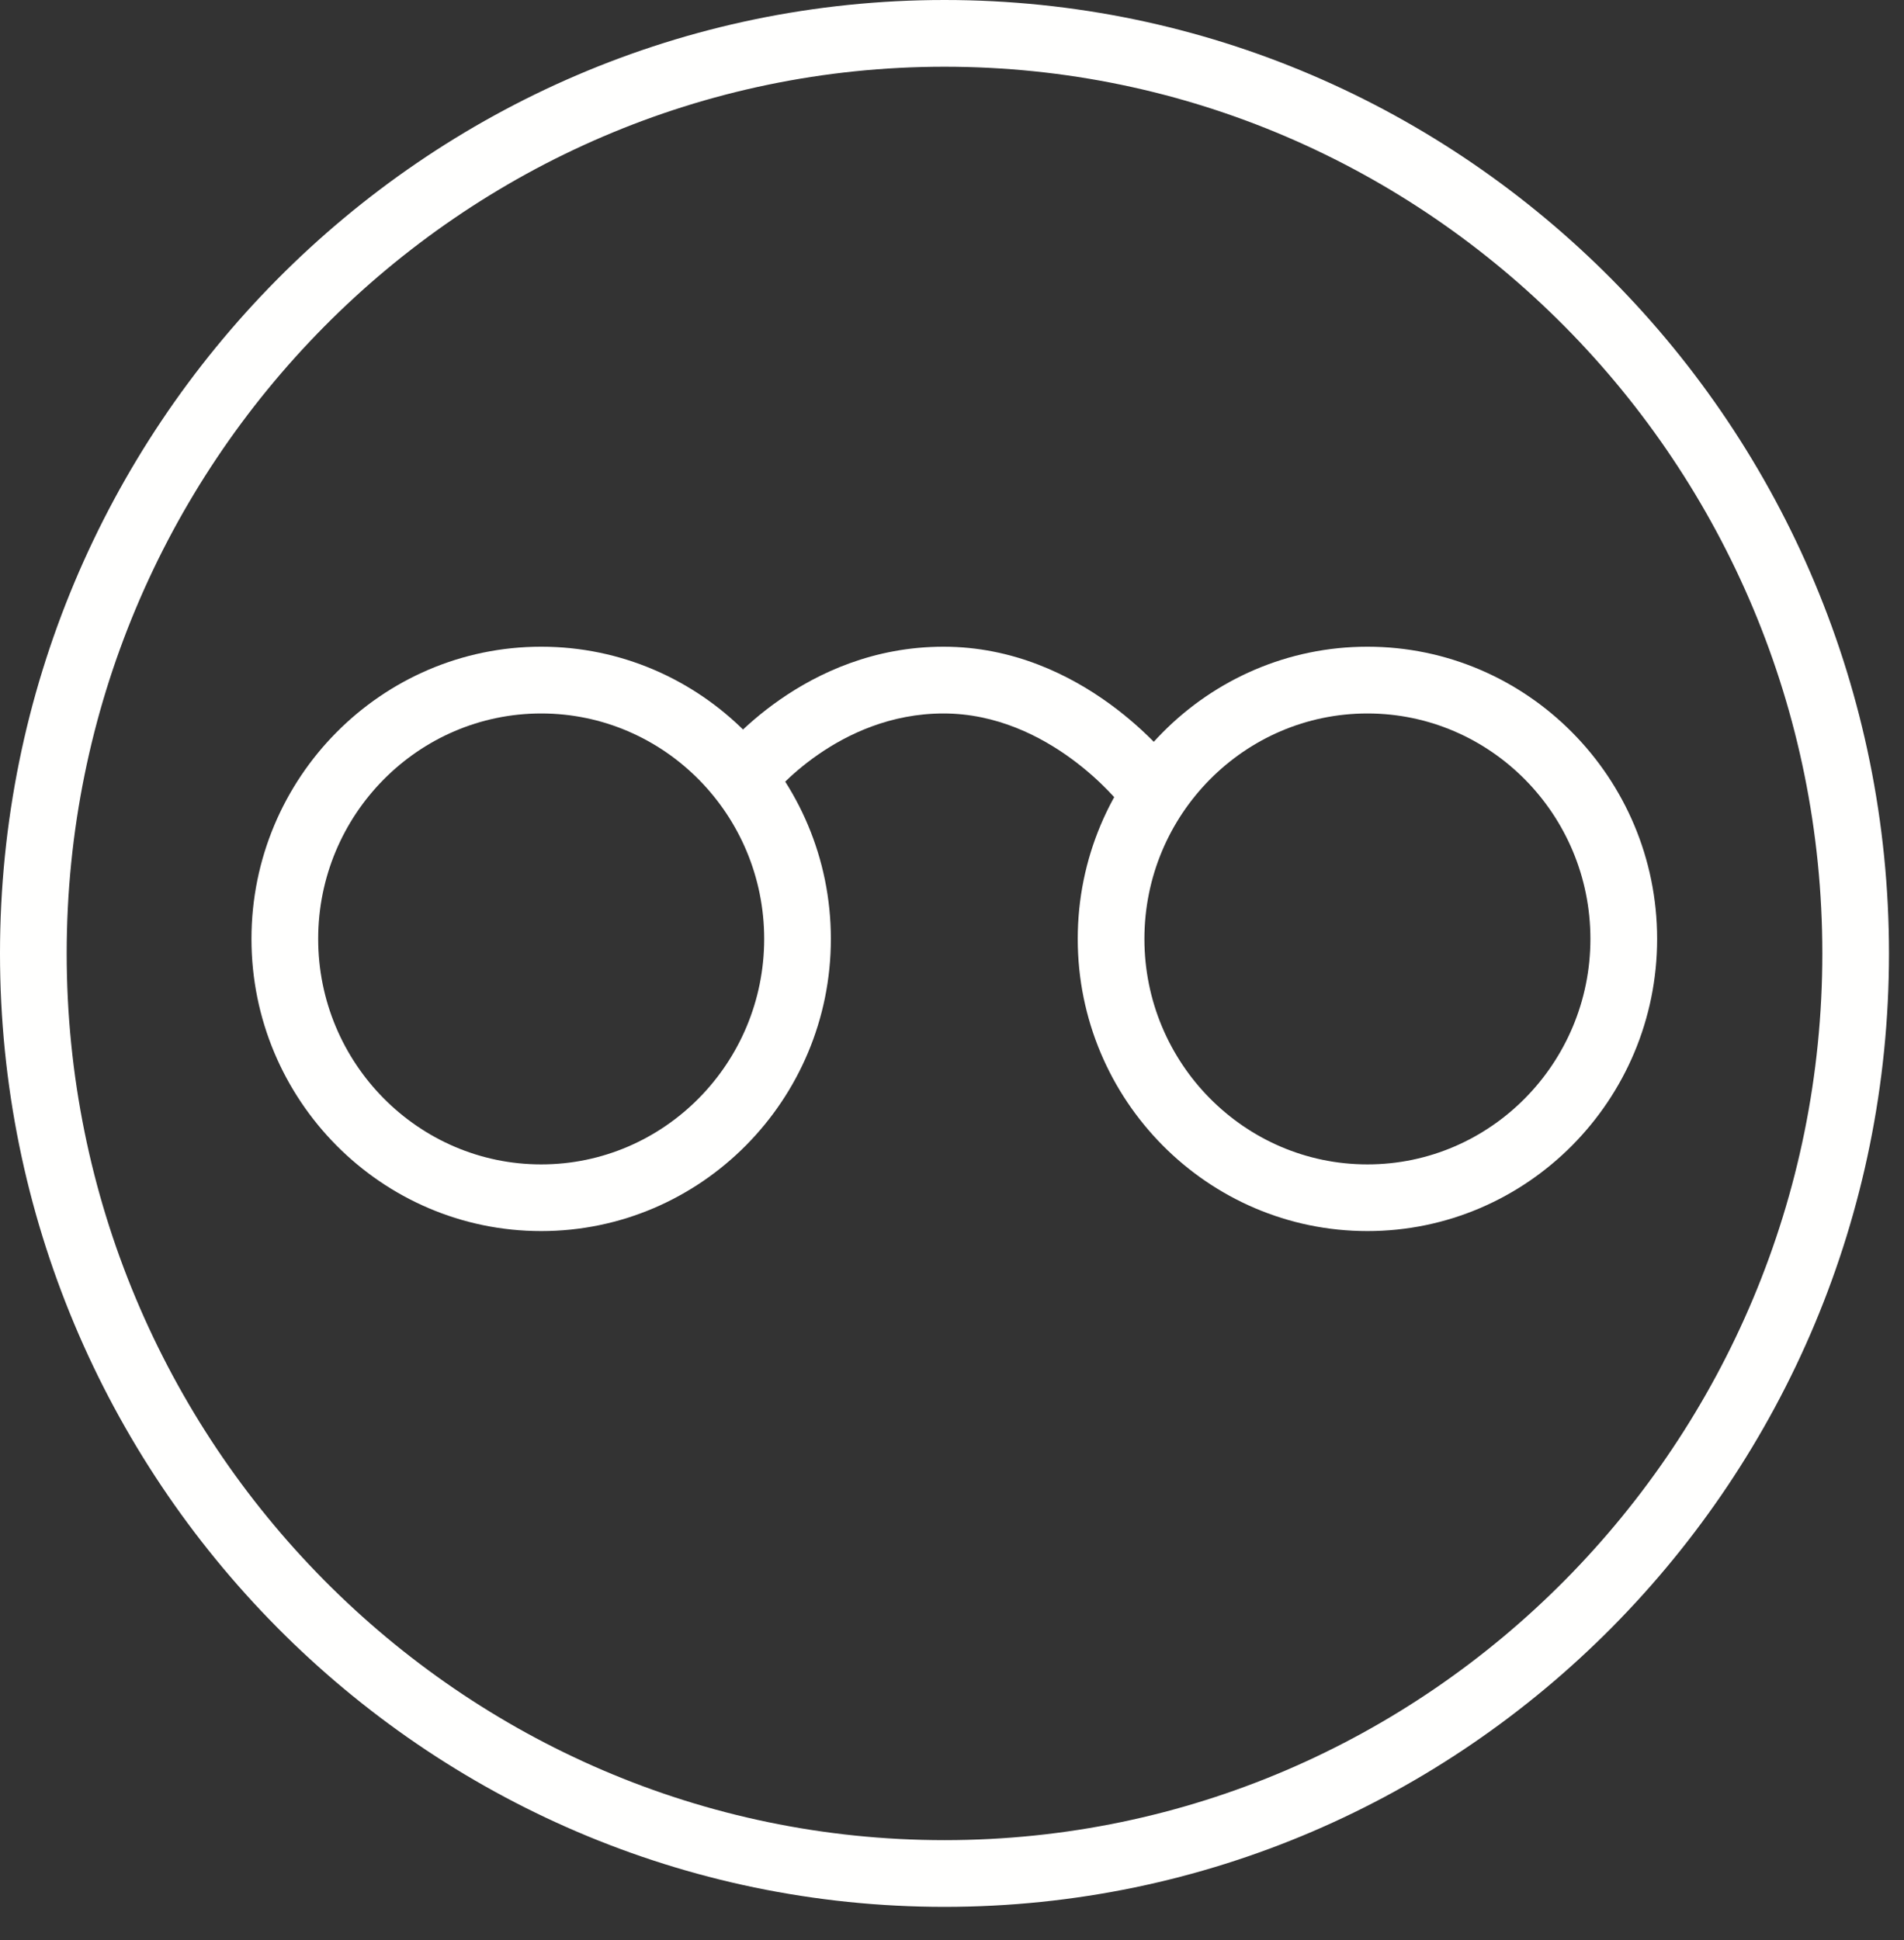<svg xmlns="http://www.w3.org/2000/svg" width="53" height="54" viewBox="0 0 53 54">
    <rect x="0" y="0" width="53" height="54" fill="#333333" stroke="none"/>
    <g fill="#FFFFFE" fill-rule="evenodd">
        <path d="M26.292 53.074C11.796 53.074 0 41.169 0 26.537 0 11.904 11.796 0 26.292 0c14.496 0 26.29 11.904 26.29 26.537 0 14.632-11.794 26.537-26.29 26.537m0-51.217c-13.474 0-24.436 11.071-24.436 24.68s10.962 24.68 24.436 24.68 24.435-11.071 24.435-24.68-10.961-24.68-24.435-24.68"/>
        <path d="M15.065 34.265C10.618 34.265 7 30.618 7 26.133 7 21.65 10.618 18 15.065 18c4.446 0 8.063 3.65 8.063 8.133 0 4.485-3.617 8.132-8.063 8.132m0-14.407c-3.422 0-6.208 2.815-6.208 6.275 0 3.459 2.786 6.276 6.208 6.276 3.423 0 6.207-2.817 6.207-6.276 0-3.46-2.784-6.275-6.207-6.275M38.064 34.265c-4.446 0-8.064-3.647-8.064-8.132C30 21.65 33.618 18 38.064 18c4.445 0 8.064 3.65 8.064 8.133 0 4.485-3.619 8.132-8.064 8.132m0-14.407c-3.424 0-6.208 2.815-6.208 6.275 0 3.459 2.784 6.276 6.208 6.276 3.423 0 6.207-2.817 6.207-6.276 0-3.46-2.784-6.275-6.207-6.275"/>
        <path d="M31.202 22.407c-.017-.024-1.993-2.549-4.938-2.549-2.946 0-4.778 2.291-4.795 2.313L20 21.035c.096-.124 2.385-3.035 6.264-3.035 3.881 0 6.315 3.149 6.419 3.283l-1.481 1.124"/>
    </g>
</svg>
